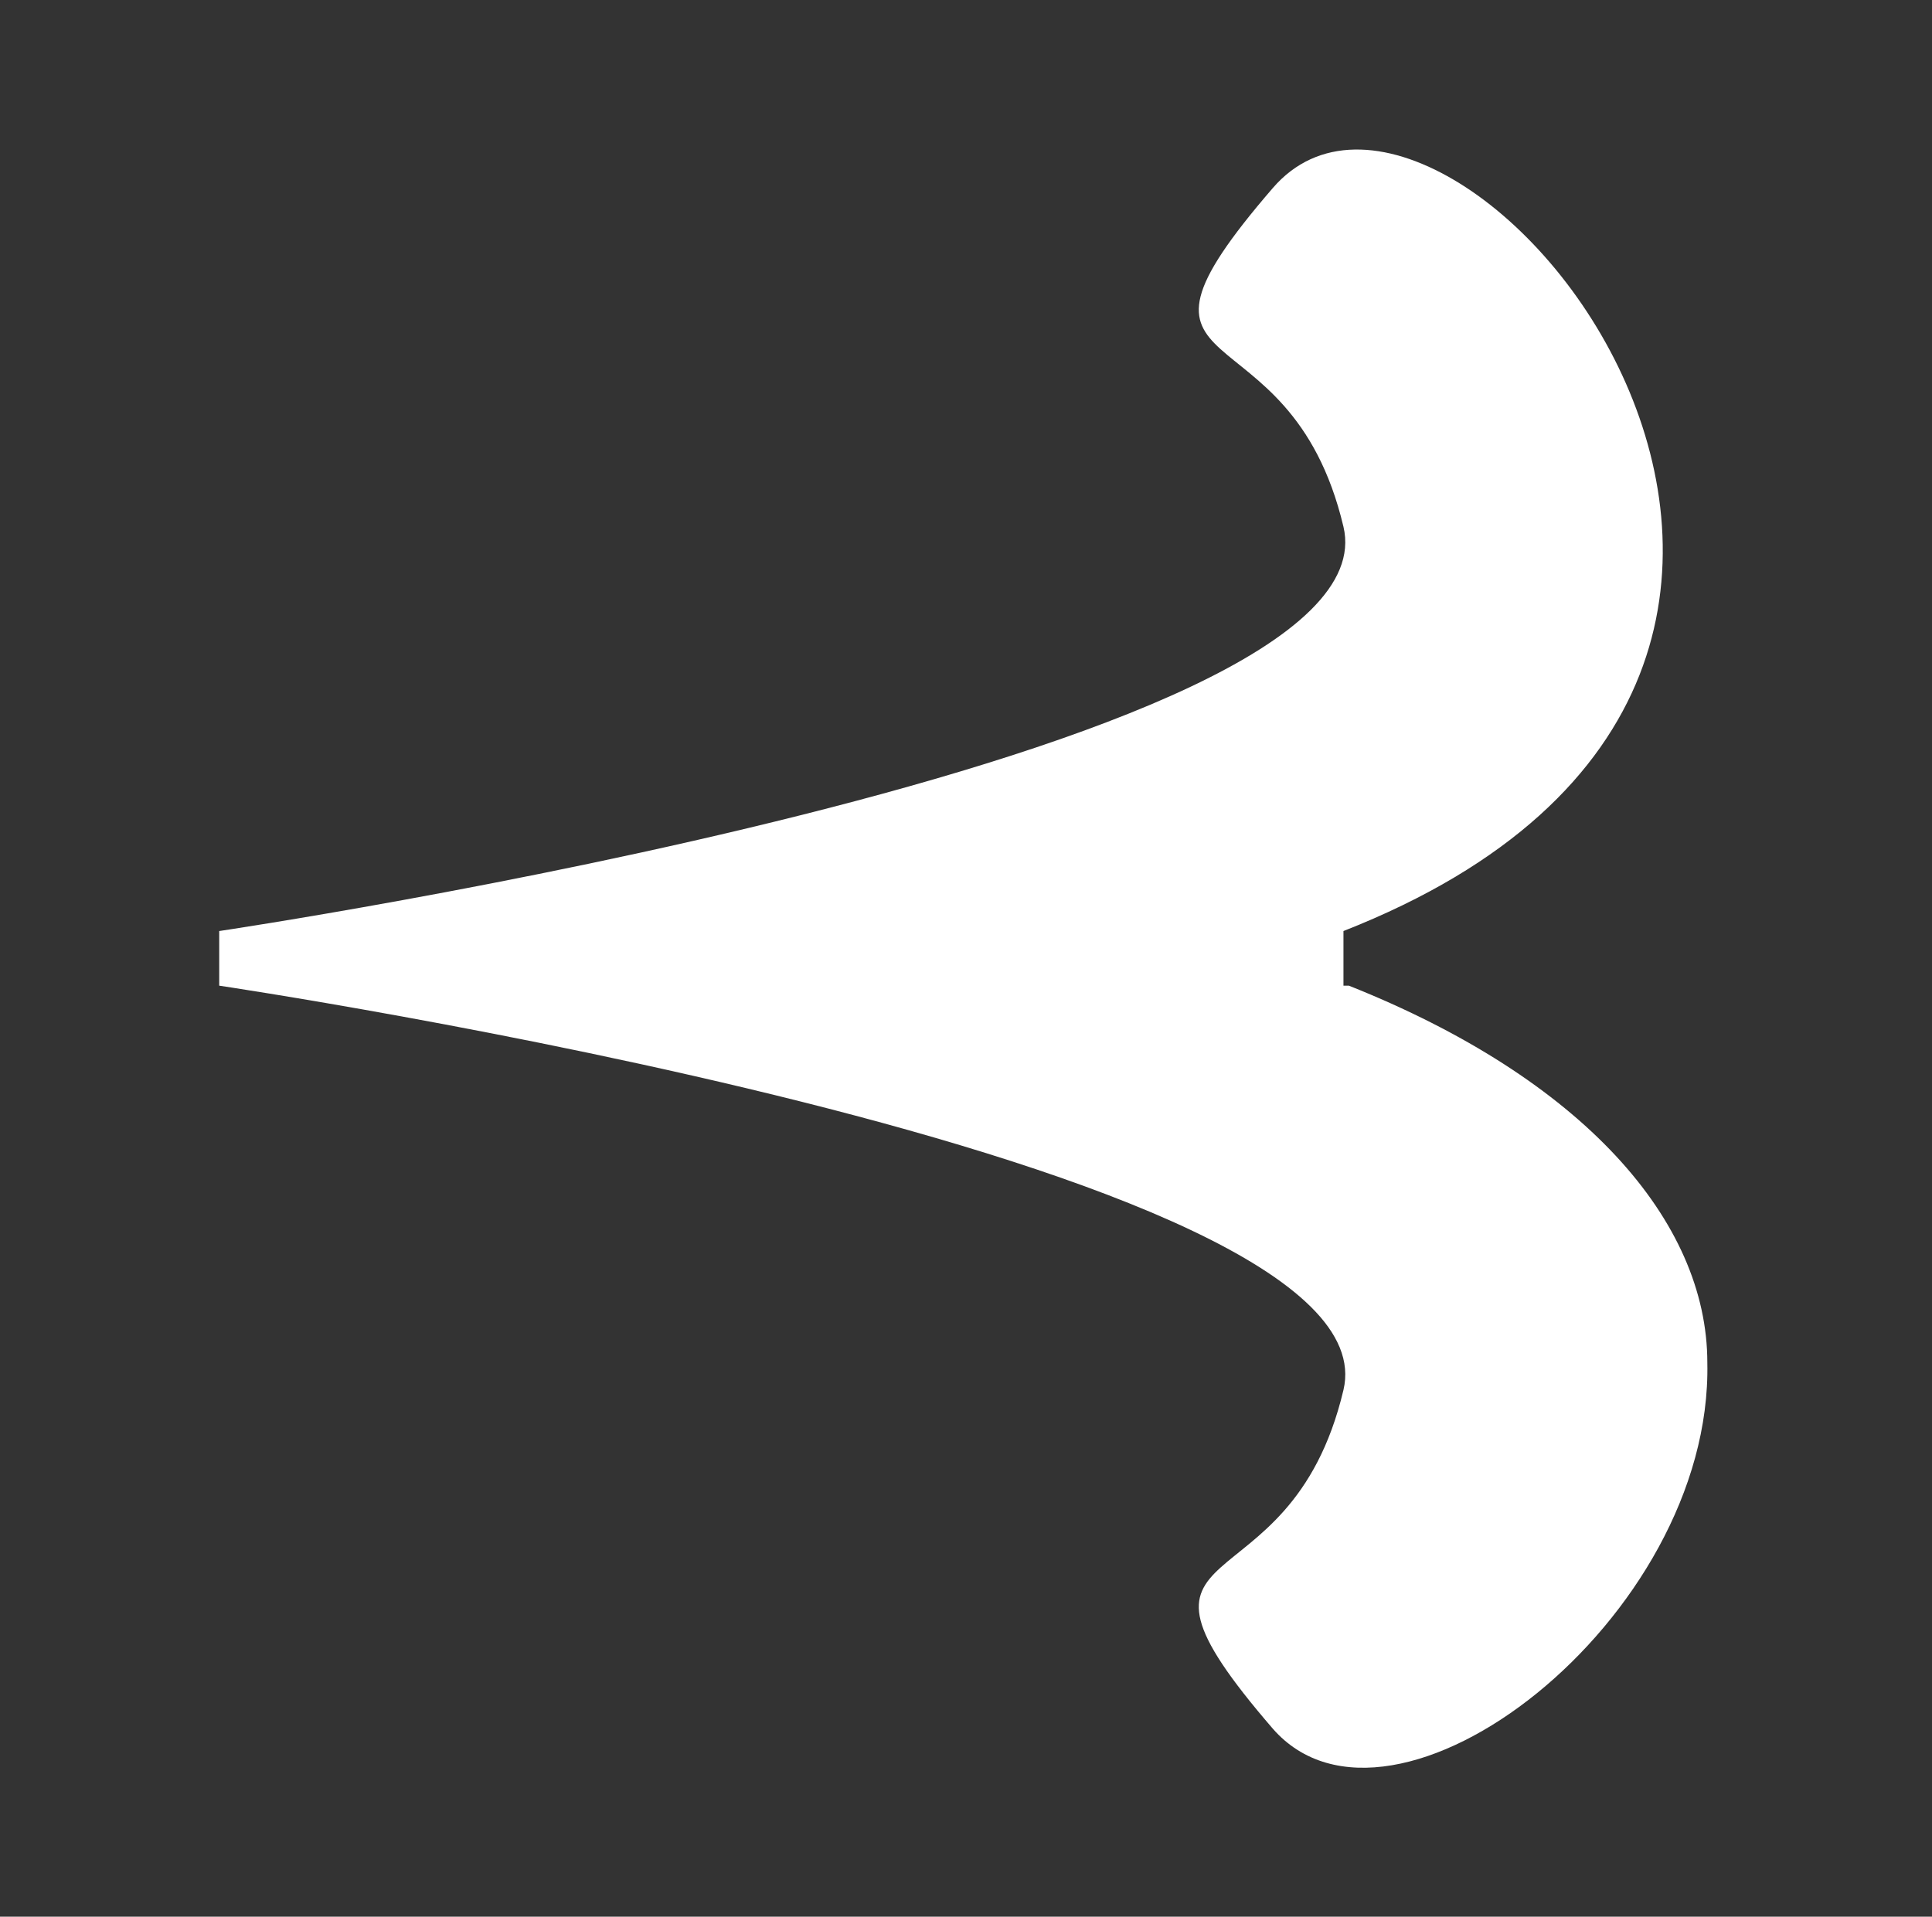 <svg width="129" height="128" viewBox="0 0 129 128" fill="none" xmlns="http://www.w3.org/2000/svg">
<rect x="0" y="0" width="129" height="128" fill="#333333" stroke="none"/>
<mask id="mask0_1585_2480" style="mask-type:alpha" maskUnits="userSpaceOnUse" x="0" y="0" width="129" height="128">
<rect x="0.434" width="128" height="128" fill="#C4C4C4"/>
</mask>
<g mask="url(#mask0_1585_2480)">
<path d="M90.065 65.824C105.659 72.027 113.999 81.514 113.999 91C114.362 108.149 92.966 124.568 84.988 115.446C73.021 101.581 86.076 108.149 89.703 92.824C93.329 77.5 14.637 65.824 14.637 65.824V62.176C14.637 62.176 93.329 50.5 89.703 35.176C86.076 19.851 73.021 26.419 84.988 12.554C96.955 -1.311 134.307 44.662 89.703 62.176V65.824H90.065Z" fill="white"/>
</g>
</svg>
